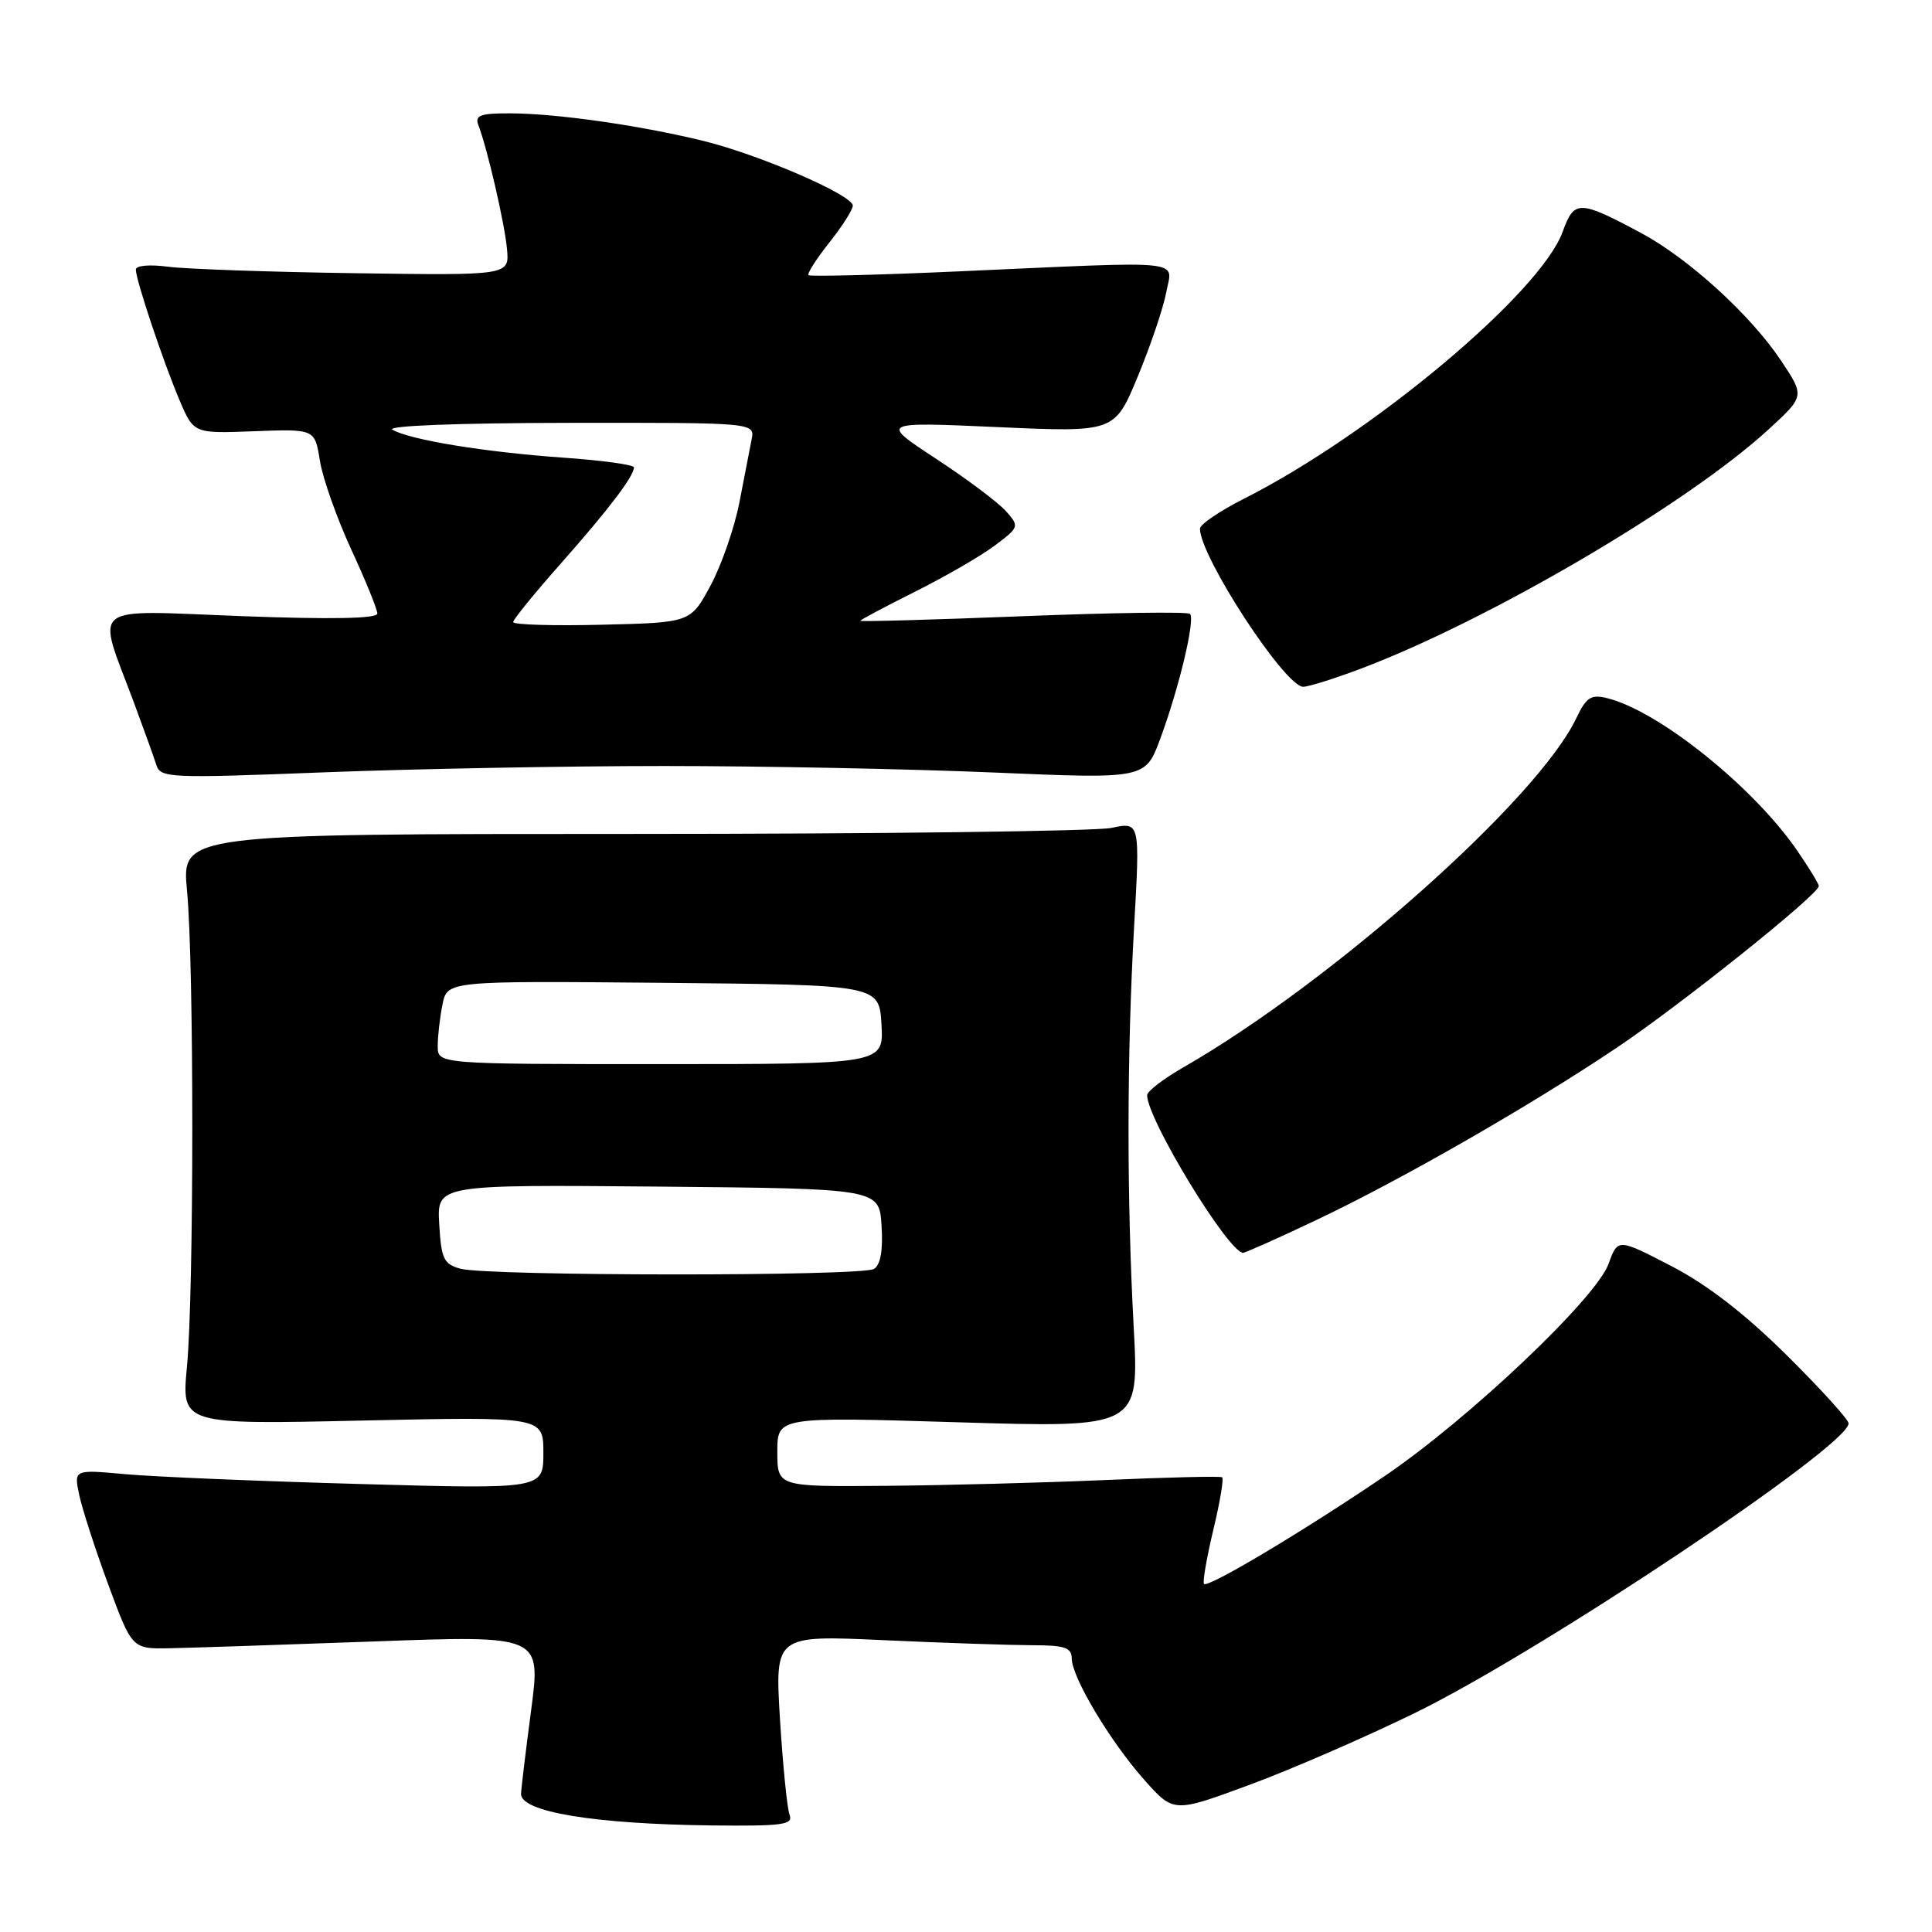 <?xml version="1.0" encoding="UTF-8" standalone="no"?>
<!DOCTYPE svg PUBLIC "-//W3C//DTD SVG 1.1//EN" "http://www.w3.org/Graphics/SVG/1.1/DTD/svg11.dtd" >
<svg xmlns="http://www.w3.org/2000/svg" xmlns:xlink="http://www.w3.org/1999/xlink" version="1.1" viewBox="0 0 256 256">
 <g >
 <path fill="currentColor"
d=" M 104.62 240.46 C 104.30 239.61 103.73 233.91 103.35 227.79 C 102.68 216.67 102.68 216.67 117.09 217.33 C 125.02 217.70 133.86 217.99 136.75 218.00 C 141.08 218.00 142.00 218.31 142.01 219.75 C 142.02 222.25 147.11 230.76 151.64 235.86 C 155.52 240.21 155.52 240.21 165.51 236.52 C 171.00 234.50 180.90 230.20 187.50 226.97 C 204.19 218.82 244.79 191.72 244.95 188.62 C 244.98 188.14 241.29 184.07 236.75 179.57 C 231.18 174.06 226.21 170.22 221.44 167.75 C 214.37 164.09 214.37 164.09 213.15 167.45 C 211.50 172.03 194.66 188.00 183.47 195.59 C 172.83 202.82 160.09 210.43 159.54 209.88 C 159.33 209.66 159.88 206.46 160.76 202.76 C 161.65 199.07 162.18 195.91 161.94 195.75 C 161.70 195.58 154.75 195.75 146.50 196.11 C 138.25 196.47 125.09 196.82 117.25 196.88 C 103.00 197.00 103.00 197.00 103.00 192.36 C 103.00 187.73 103.00 187.73 126.97 188.46 C 150.94 189.19 150.94 189.19 150.22 175.84 C 149.29 158.55 149.31 139.94 150.28 122.70 C 151.06 108.90 151.06 108.90 147.28 109.70 C 145.20 110.14 116.63 110.50 83.78 110.50 C 24.07 110.50 24.07 110.50 24.78 118.00 C 25.72 127.76 25.71 171.31 24.77 181.13 C 24.05 188.76 24.05 188.76 48.02 188.23 C 72.00 187.71 72.00 187.71 72.00 192.51 C 72.00 197.32 72.00 197.32 47.75 196.64 C 34.41 196.27 20.41 195.68 16.64 195.34 C 9.78 194.71 9.78 194.71 10.50 198.10 C 10.90 199.97 12.63 205.32 14.36 210.00 C 17.50 218.50 17.50 218.50 22.50 218.40 C 25.25 218.35 37.44 217.94 49.59 217.50 C 71.68 216.69 71.68 216.69 70.38 226.60 C 69.66 232.04 69.06 237.03 69.04 237.68 C 68.96 240.08 78.69 241.70 94.36 241.88 C 103.76 241.98 105.13 241.79 104.62 240.46 Z  M 174.38 161.68 C 185.65 156.34 202.68 146.57 214.21 138.84 C 222.69 133.16 241.00 118.51 241.00 117.41 C 241.00 117.11 239.70 114.98 238.12 112.68 C 232.29 104.22 219.77 94.19 212.96 92.51 C 210.80 91.98 210.19 92.39 208.85 95.20 C 203.72 105.94 176.47 130.15 156.75 141.46 C 154.14 142.96 152.00 144.61 152.00 145.12 C 152.00 148.29 162.79 166.00 164.72 166.00 C 165.02 166.00 169.37 164.06 174.38 161.68 Z  M 88.00 101.50 C 100.93 101.50 120.56 101.89 131.64 102.36 C 151.77 103.22 151.77 103.22 153.75 97.86 C 156.25 91.09 158.40 82.06 157.68 81.34 C 157.37 81.04 147.42 81.18 135.56 81.65 C 123.70 82.12 114.00 82.39 114.00 82.26 C 114.00 82.13 117.26 80.40 121.25 78.40 C 125.24 76.41 129.99 73.66 131.81 72.29 C 135.05 69.86 135.09 69.75 133.31 67.75 C 132.32 66.62 128.15 63.49 124.05 60.80 C 116.59 55.90 116.59 55.90 132.14 56.59 C 147.69 57.29 147.69 57.29 150.76 49.89 C 152.45 45.83 154.14 40.81 154.53 38.75 C 155.35 34.33 157.79 34.58 127.00 35.96 C 116.28 36.44 107.33 36.66 107.13 36.46 C 106.93 36.26 108.16 34.32 109.88 32.15 C 111.60 29.99 113.00 27.78 113.00 27.25 C 113.00 25.84 100.47 20.42 93.00 18.62 C 84.56 16.58 73.75 15.04 67.64 15.02 C 63.69 15.00 62.90 15.28 63.37 16.53 C 64.57 19.64 66.87 29.60 67.18 33.00 C 67.50 36.50 67.50 36.50 47.00 36.20 C 35.72 36.04 24.59 35.65 22.25 35.34 C 19.84 35.02 18.00 35.18 18.00 35.72 C 18.00 37.10 21.62 47.92 23.80 53.05 C 25.67 57.45 25.67 57.45 33.69 57.14 C 41.72 56.84 41.72 56.84 42.39 61.06 C 42.76 63.38 44.63 68.65 46.53 72.78 C 48.44 76.91 50.00 80.74 50.00 81.30 C 50.00 81.97 43.95 82.09 31.98 81.64 C 11.40 80.86 12.77 79.77 17.71 93.00 C 19.04 96.58 20.39 100.33 20.71 101.34 C 21.25 103.09 22.36 103.14 42.89 102.34 C 54.78 101.88 75.07 101.50 88.00 101.50 Z  M 180.27 88.62 C 197.20 82.25 223.58 66.78 234.32 56.92 C 239.14 52.50 239.14 52.50 236.00 47.79 C 231.97 41.74 223.73 34.23 217.43 30.86 C 209.23 26.48 208.59 26.47 207.06 30.71 C 204.14 38.80 181.76 57.54 164.82 66.09 C 161.62 67.71 159.00 69.49 159.00 70.05 C 159.00 73.74 170.27 91.00 172.68 91.00 C 173.38 91.00 176.80 89.93 180.27 88.62 Z  M 61.00 168.11 C 58.80 167.50 58.46 166.80 58.20 162.19 C 57.89 156.97 57.89 156.97 87.20 157.23 C 116.50 157.50 116.50 157.50 116.81 162.40 C 117.02 165.65 116.68 167.59 115.81 168.14 C 114.25 169.13 64.60 169.10 61.00 168.11 Z  M 58.00 138.62 C 58.00 137.32 58.28 134.84 58.63 133.11 C 59.26 129.97 59.26 129.97 87.88 130.23 C 116.50 130.50 116.50 130.50 116.80 135.75 C 117.10 141.00 117.10 141.00 87.55 141.00 C 58.00 141.00 58.00 141.00 58.00 138.62 Z  M 68.00 82.43 C 68.00 82.08 70.85 78.58 74.33 74.65 C 80.67 67.48 84.00 63.10 84.00 61.93 C 84.00 61.58 79.78 61.00 74.62 60.64 C 64.24 59.91 54.30 58.28 52.00 56.94 C 51.11 56.42 60.61 56.05 75.27 56.03 C 100.04 56.00 100.04 56.00 99.59 58.25 C 99.35 59.49 98.62 63.24 97.97 66.59 C 97.32 69.94 95.60 74.89 94.15 77.59 C 91.50 82.50 91.50 82.50 79.75 82.78 C 73.29 82.94 68.00 82.78 68.00 82.43 Z "/>
</g>
</svg>